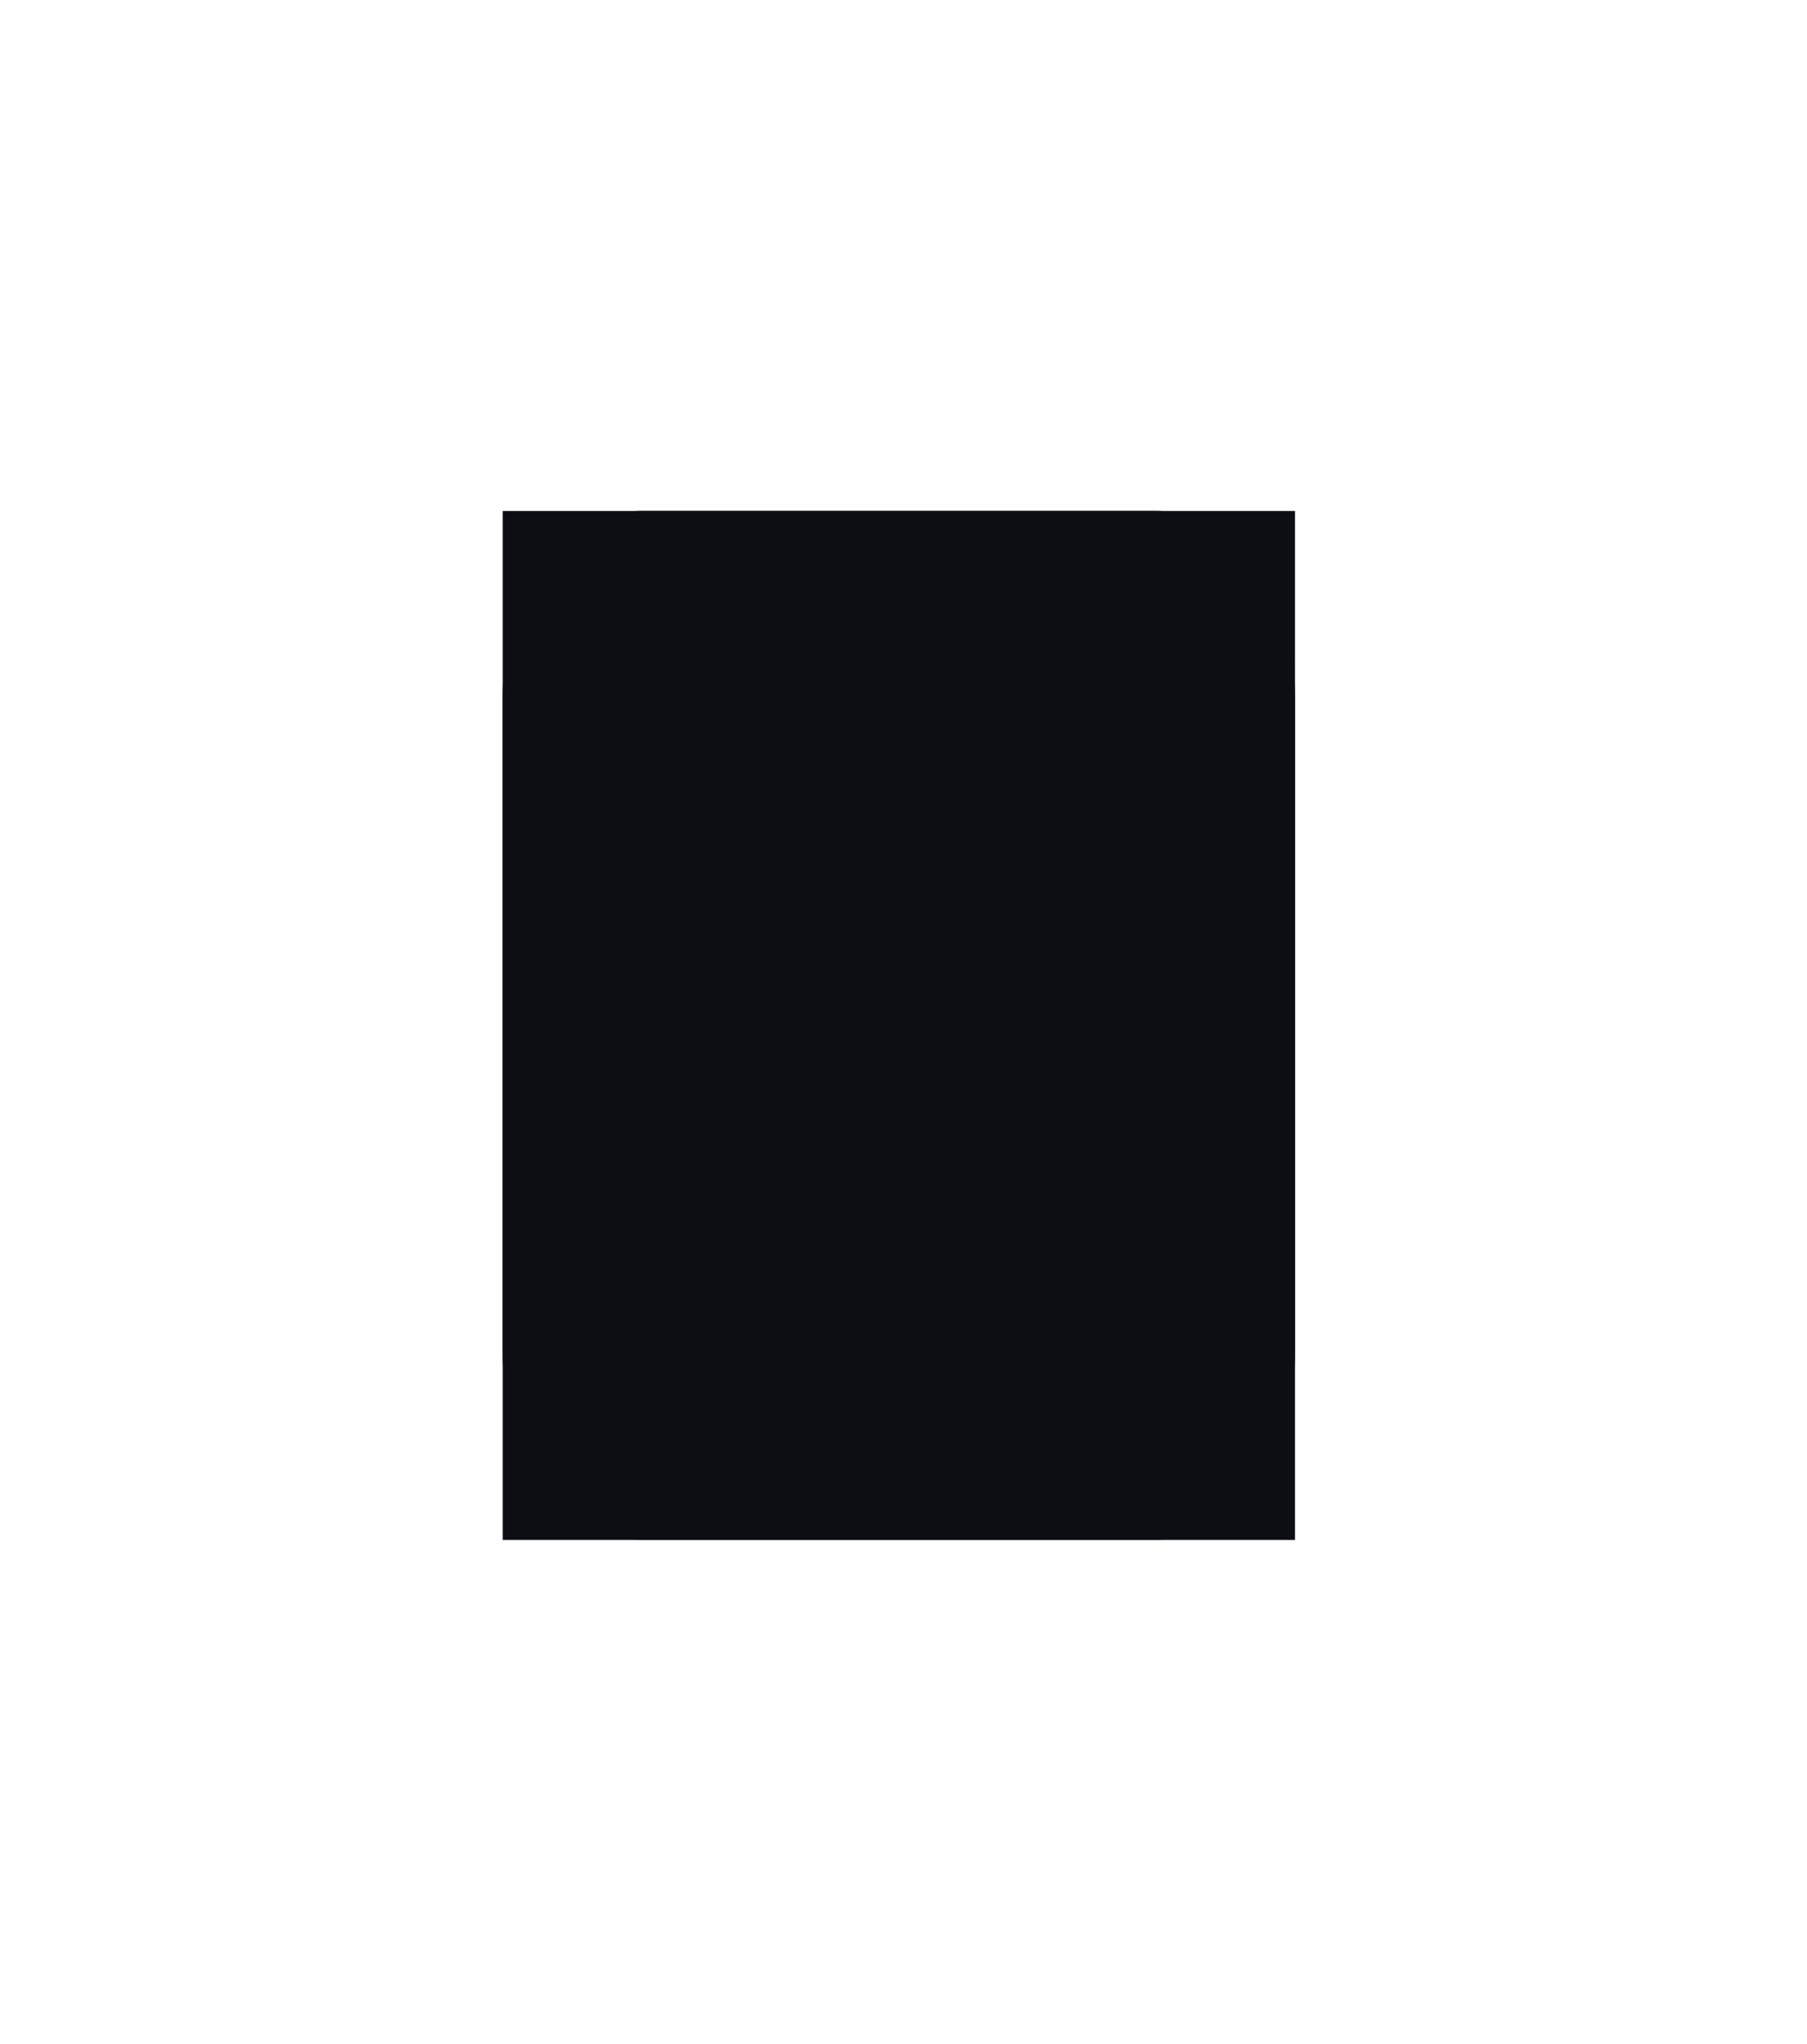 <svg xmlns="http://www.w3.org/2000/svg" width="130" height="147" fill="none" xmlns:v="https://vecta.io/nano"><g filter="url(#A)"><path transform="matrix(1 0 0 -1 36.166 110.75)" fill="#0c0e13" d="M0 0h57v74H0z"/><path d="M61.218 83.265c.38-.854.57-1.834.546-2.815 0-1.391-.237-2.467-.736-3.257-.523-.791-1.187-1.391-1.947-1.676-.879-.38-1.805-.569-2.731-.569H55.09c-.285 0-.594.032-.926.063v10.626c.166.032.499.063.974.032.451.032.998.032 1.615.032.974.032 1.924-.158 2.803-.632.689-.348 1.259-.98 1.662-1.803z" fill="#0c0e13"/><path d="M83.068 110.742H46.256c-5.581 0-10.094-6.008-10.094-13.44v-47.12c0-7.432 4.512-13.44 10.094-13.44h36.813c5.581 0 10.094 6.009 10.094 13.44v47.12c0 7.432-4.512 13.44-10.094 13.44zM65.517 73.9c-.95-1.771-2.28-3.099-3.824-3.858-1.615-.791-3.396-1.075-5.344-1.075-.57 0-.95 0-1.187.032s-.57.032-1.021.032V58.879c.024-.221-.095-.411-.261-.443h-4.608c-.19 0-.285.127-.285.411v32.541c0 .221.071.348.238.348.404 0 .784 0 1.33.032.57.032 1.164.032 1.805.063s1.33.032 2.066.063 1.449.032 2.161.032c1.947 0 3.563-.316 4.892-.98 1.188-.538 2.28-1.423 3.182-2.593.76-1.012 1.354-2.245 1.734-3.605a15.75 15.75 0 0 0 .546-4.111c0-2.72-.475-4.965-1.425-6.736zm16.839-12.302c-.665-1.265-1.591-2.245-2.66-2.814-1.164-.664-2.589-1.012-4.299-1.012a12.44 12.44 0 0 0-3.23.411c-.831.19-1.663.538-2.422 1.012a.68.68 0 0 0-.261.601v5.503c0 .095.024.221.095.285s.142.032.214-.032c.926-.727 1.9-1.233 2.945-1.55.903-.316 1.853-.474 2.802-.474s1.544.158 1.971.443c.38.221.641.759.641 1.328 0 .443-.19.854-.57 1.265s-1.164.885-2.328 1.486c-1.211.569-2.328 1.328-3.373 2.277-.736.696-1.354 1.613-1.805 2.688-.38 1.012-.57 2.119-.546 3.226 0 1.36.285 2.656.807 3.826.594 1.265 1.473 2.277 2.494 2.909 1.116.759 2.517 1.107 4.204 1.107a15.49 15.49 0 0 0 2.945-.285c.712-.126 1.401-.379 2.042-.727.095-.032.19-.158.238-.285.024-.127.047-.253.047-.38v-5.155c0-.126-.047-.253-.119-.316-.214-.063-.332-.063-.427 0-.713.506-1.473.854-2.28 1.075-.879.253-1.758.411-2.66.411-.475.032-.974-.063-1.425-.221-.309-.095-.57-.316-.736-.632a2.1 2.1 0 0 1-.19-.854c0-.285.095-.569.237-.822a2.98 2.98 0 0 1 .808-.854c.546-.379 1.116-.727 1.686-1.044 1.282-.569 2.517-1.36 3.657-2.309.784-.664 1.425-1.549 1.876-2.625a8.75 8.75 0 0 0 .546-3.257c.024-1.486-.309-2.973-.926-4.206z" fill="#0c0e13"/></g><defs><filter id="A" x=".162" y=".742" width="129.004" height="146.008" filterUnits="userSpaceOnUse" color-interpolation-filters="sRGB"><feFlood flood-opacity="0"/><feBlend in="SourceGraphic"/><feGaussianBlur stdDeviation="18"/></filter></defs></svg>